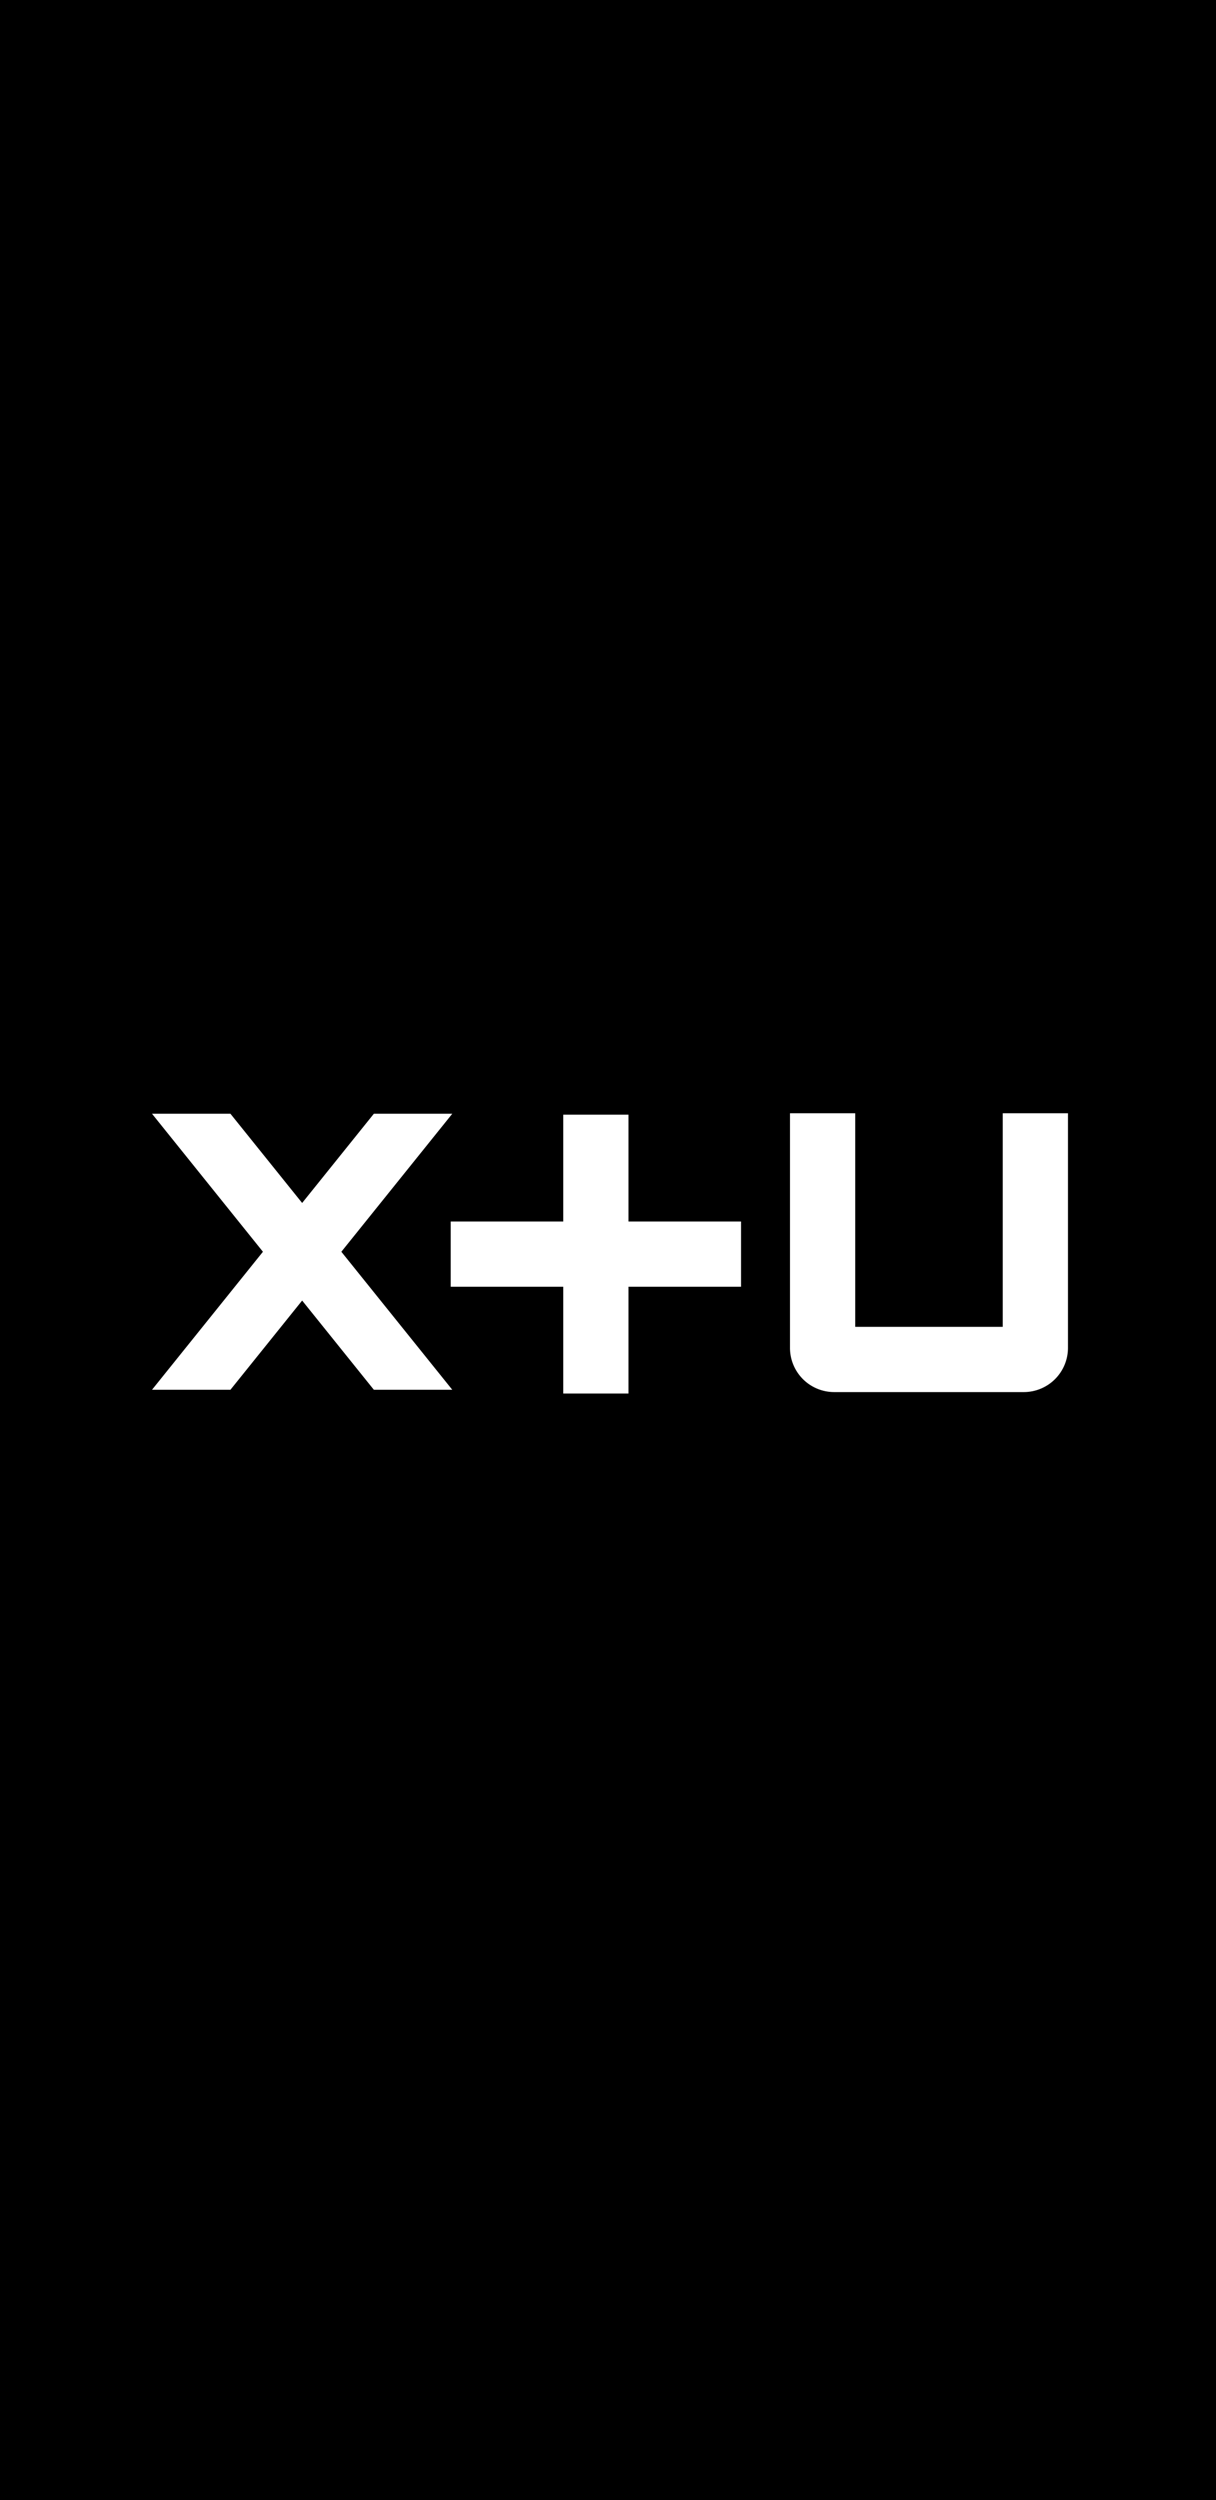 <svg id="그룹_190" data-name="그룹 190" xmlns="http://www.w3.org/2000/svg" xmlns:xlink="http://www.w3.org/1999/xlink" width="360" height="740.022" viewBox="0 0 360 740.022">
  <defs>
    <clipPath id="clip-path">
      <rect id="사각형_142" data-name="사각형 142" width="360" height="740.022" fill="none"/>
    </clipPath>
  </defs>
  <g id="그룹_189" data-name="그룹 189" clip-path="url(#clip-path)">
    <path id="패스_42" data-name="패스 42" d="M0,740.022H360V0H0ZM110.683,411.383,89.451,384.971,68.22,411.383H45l32.842-40.854L45,329.675H68.22l21.231,26.413,21.232-26.413H133.9l-32.842,40.854L133.9,411.383Zm108.705-30.5H186.065v31.614H166.756V380.879H133.433V361.57h33.323V329.956h19.309V361.57h33.323Zm96.787,18.115A13.088,13.088,0,0,1,303.1,412.067H246.952a13.088,13.088,0,0,1-13.073-13.073V329.529H253.19v63.227h43.675V329.529h19.31Z"/>
  </g>
</svg>
